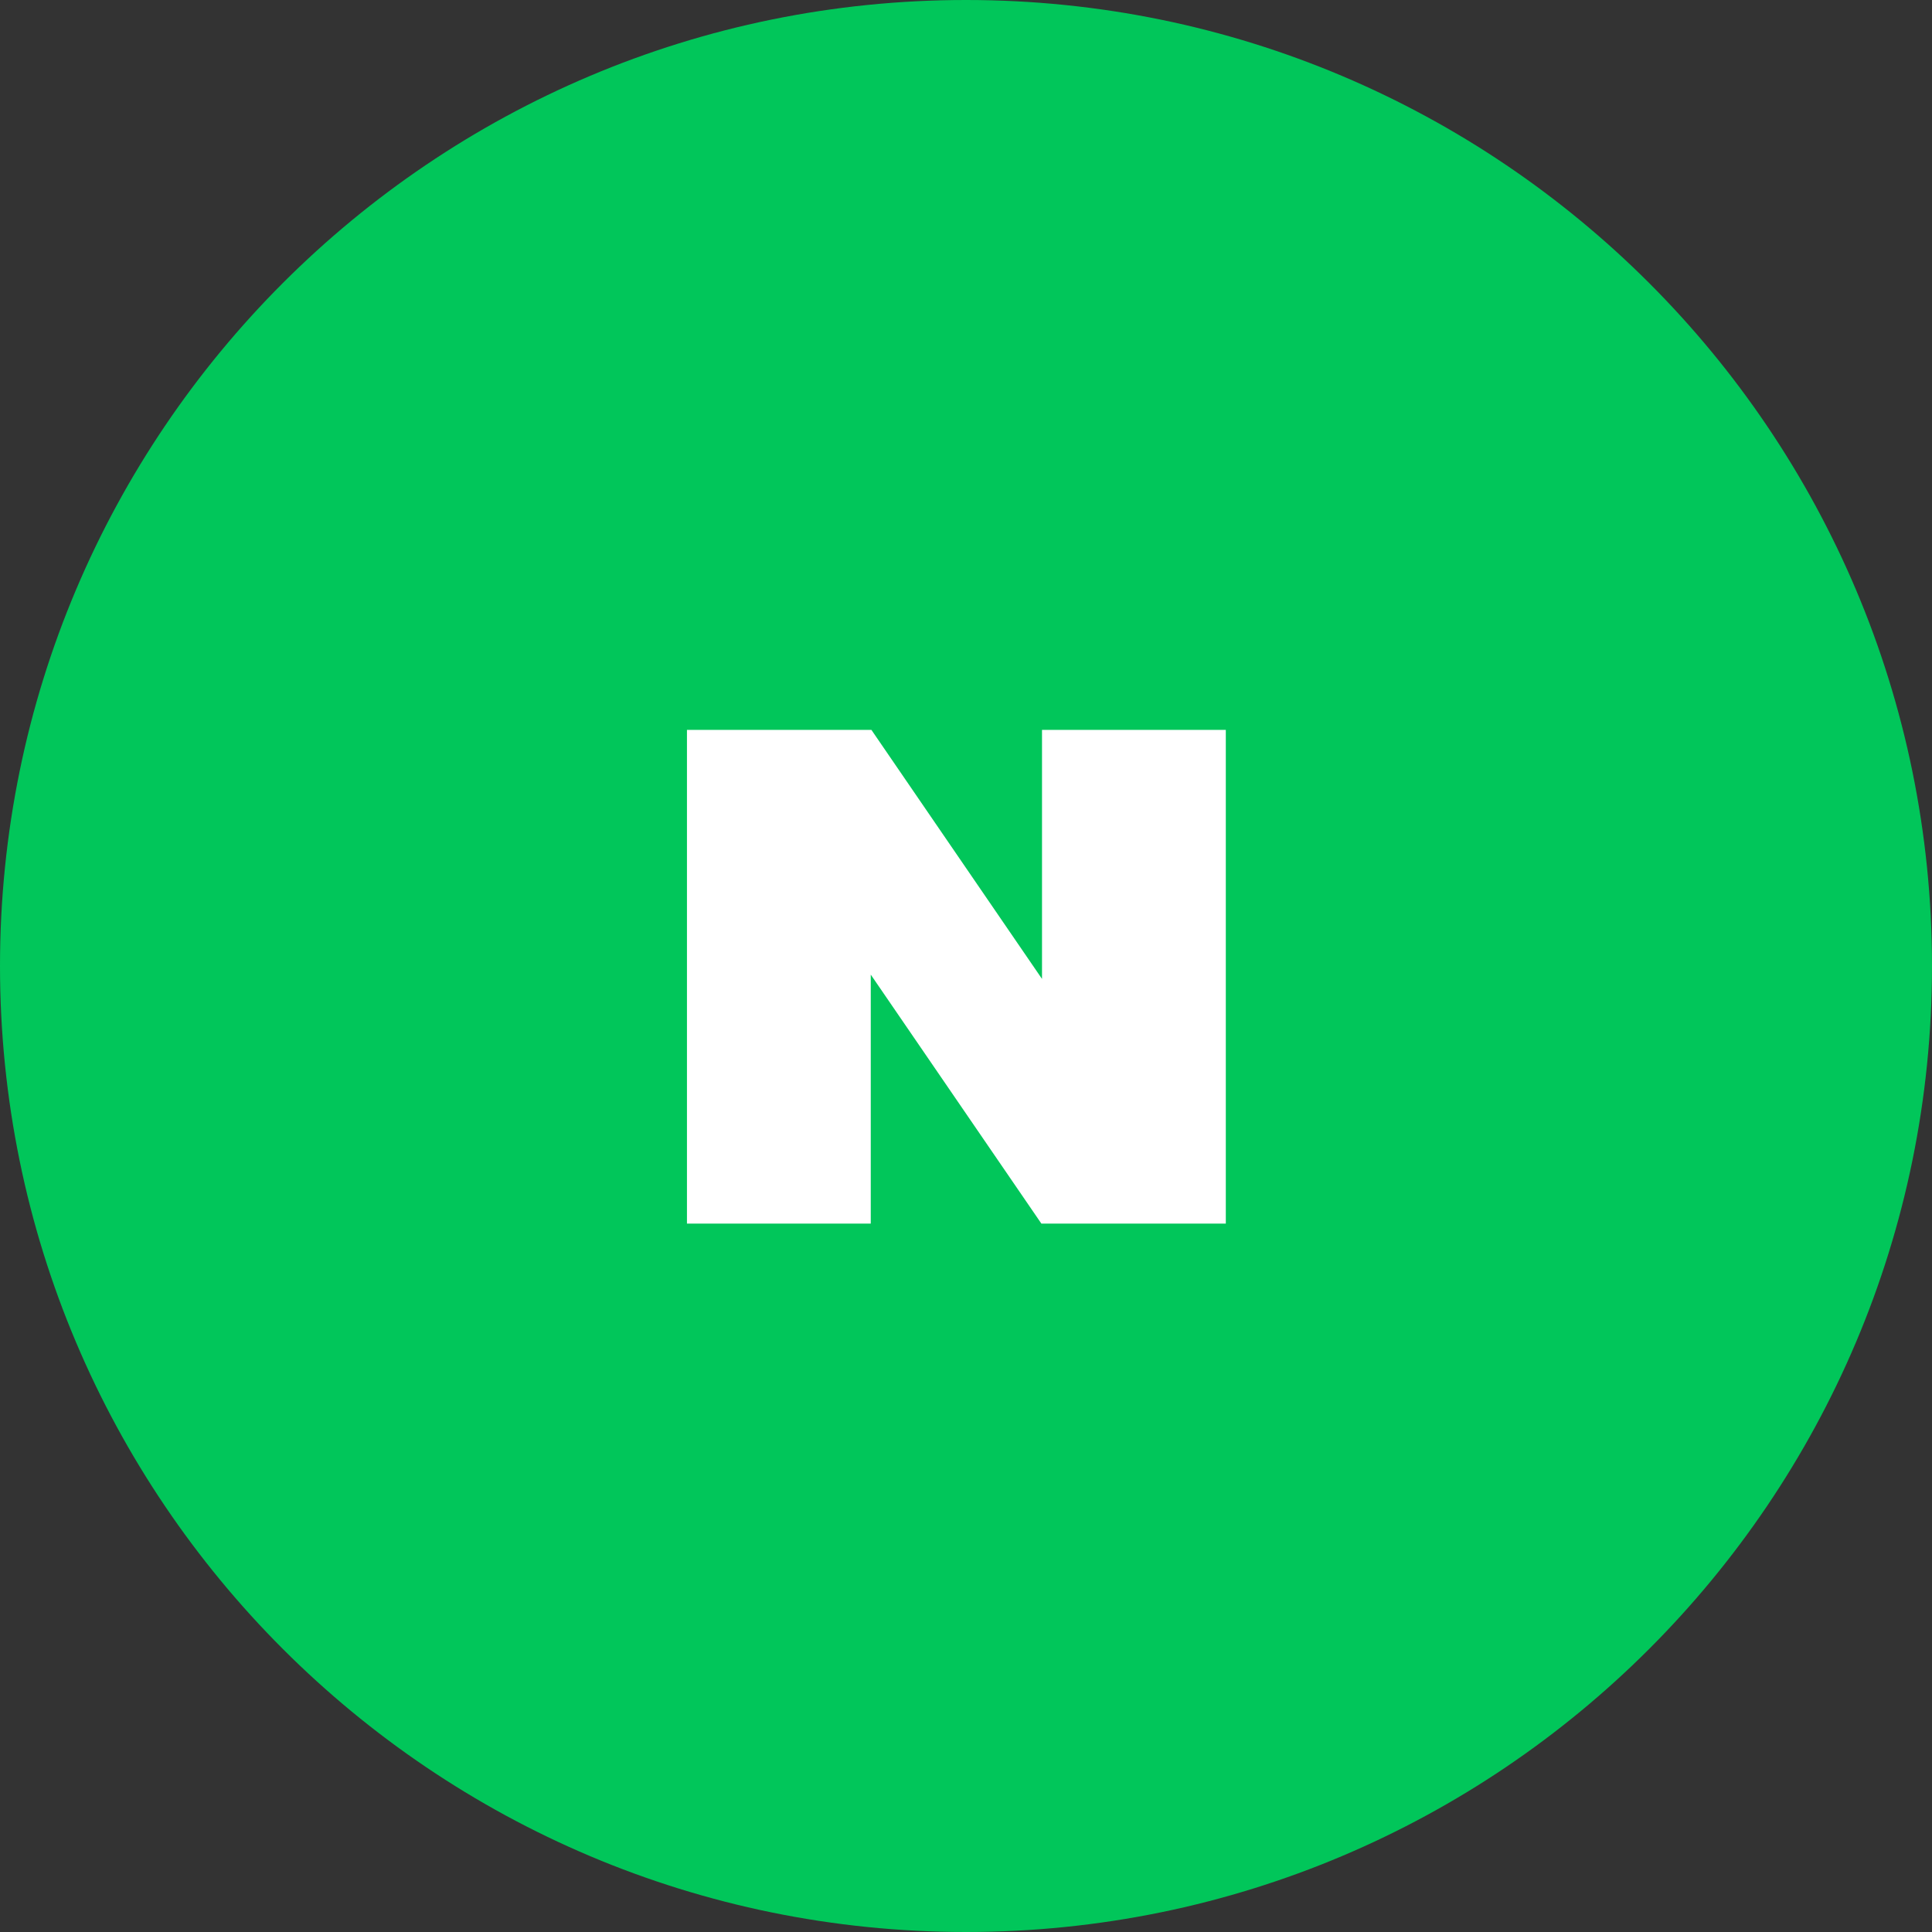<svg width="44" height="44" viewBox="0 0 44 44" fill="none" xmlns="http://www.w3.org/2000/svg">
<rect x="0" y="0" width="44" height="44" fill="#333333" stroke="none"/>
<g clip-path="url(#clip0_1025_22739)">
<path d="M22 44C34.15 44 44 34.15 44 22C44 9.85 34.15 0 22 0C9.85 0 0 9.85 0 22C0 34.15 9.85 44 22 44Z" fill="#01C65A"/>
<path d="M23.731 16.623V22.294L19.846 16.623H15.645V27.867H19.831V22.196L23.717 27.867H27.917V16.623H23.731Z" fill="white"/>
</g>
<defs>
<clipPath id="clip0_1025_22739">
<rect width="44" height="44" fill="white"/>
</clipPath>
</defs>
</svg>
